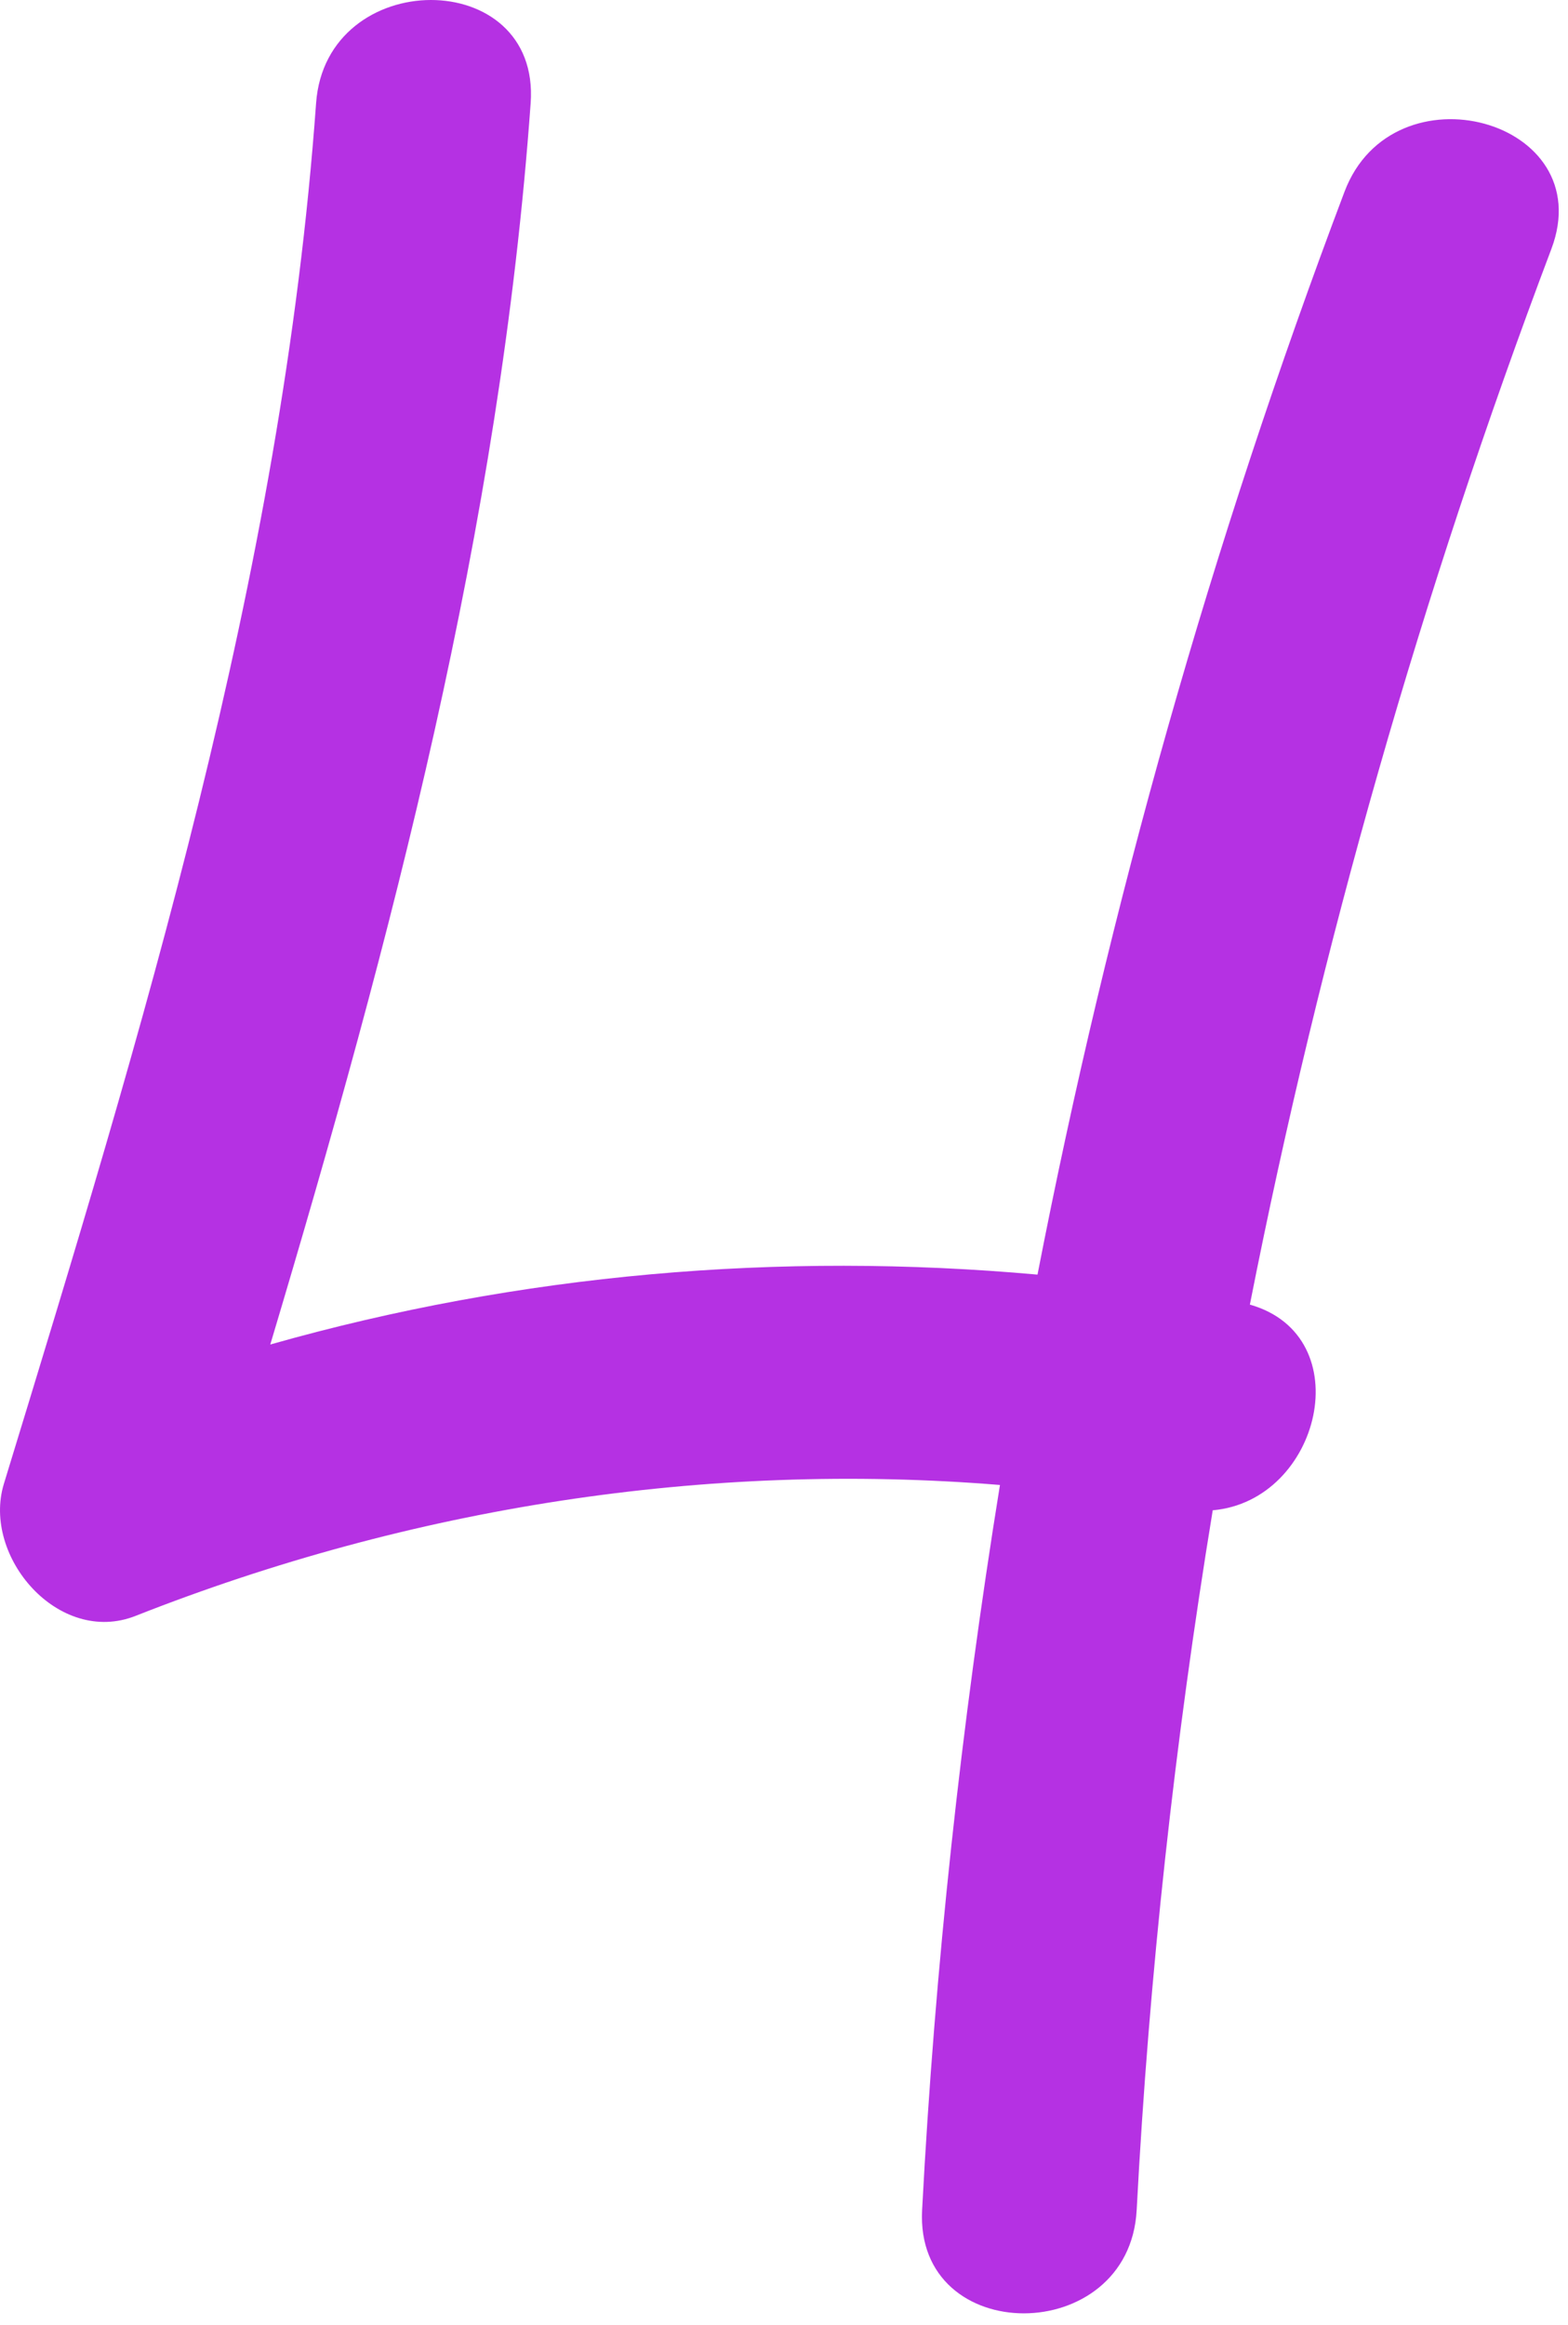 <svg width="114" height="169" viewBox="0 0 114 169" fill="none" xmlns="http://www.w3.org/2000/svg">
<path d="M97.751 13.936C88.081 39.516 80.641 65.856 75.431 92.646C56.681 90.956 37.771 92.586 19.651 97.726C28.481 68.196 36.361 38.366 38.581 7.496C39.301 -2.524 23.701 -2.474 22.981 7.496C20.501 41.896 10.311 75.056 0.281 107.856C-1.329 113.136 4.271 119.666 9.871 117.446C29.881 109.556 51.361 106.196 72.701 107.936C69.881 125.366 67.971 142.966 67.041 160.636C66.511 170.666 82.111 170.636 82.641 160.636C83.541 143.566 85.411 126.586 88.171 109.776C96.021 109.096 98.901 97.106 90.871 94.826C96.021 68.726 103.361 43.056 112.791 18.096C116.341 8.686 101.271 4.616 97.751 13.936Z" fill="#B531E3"/>
</svg>

